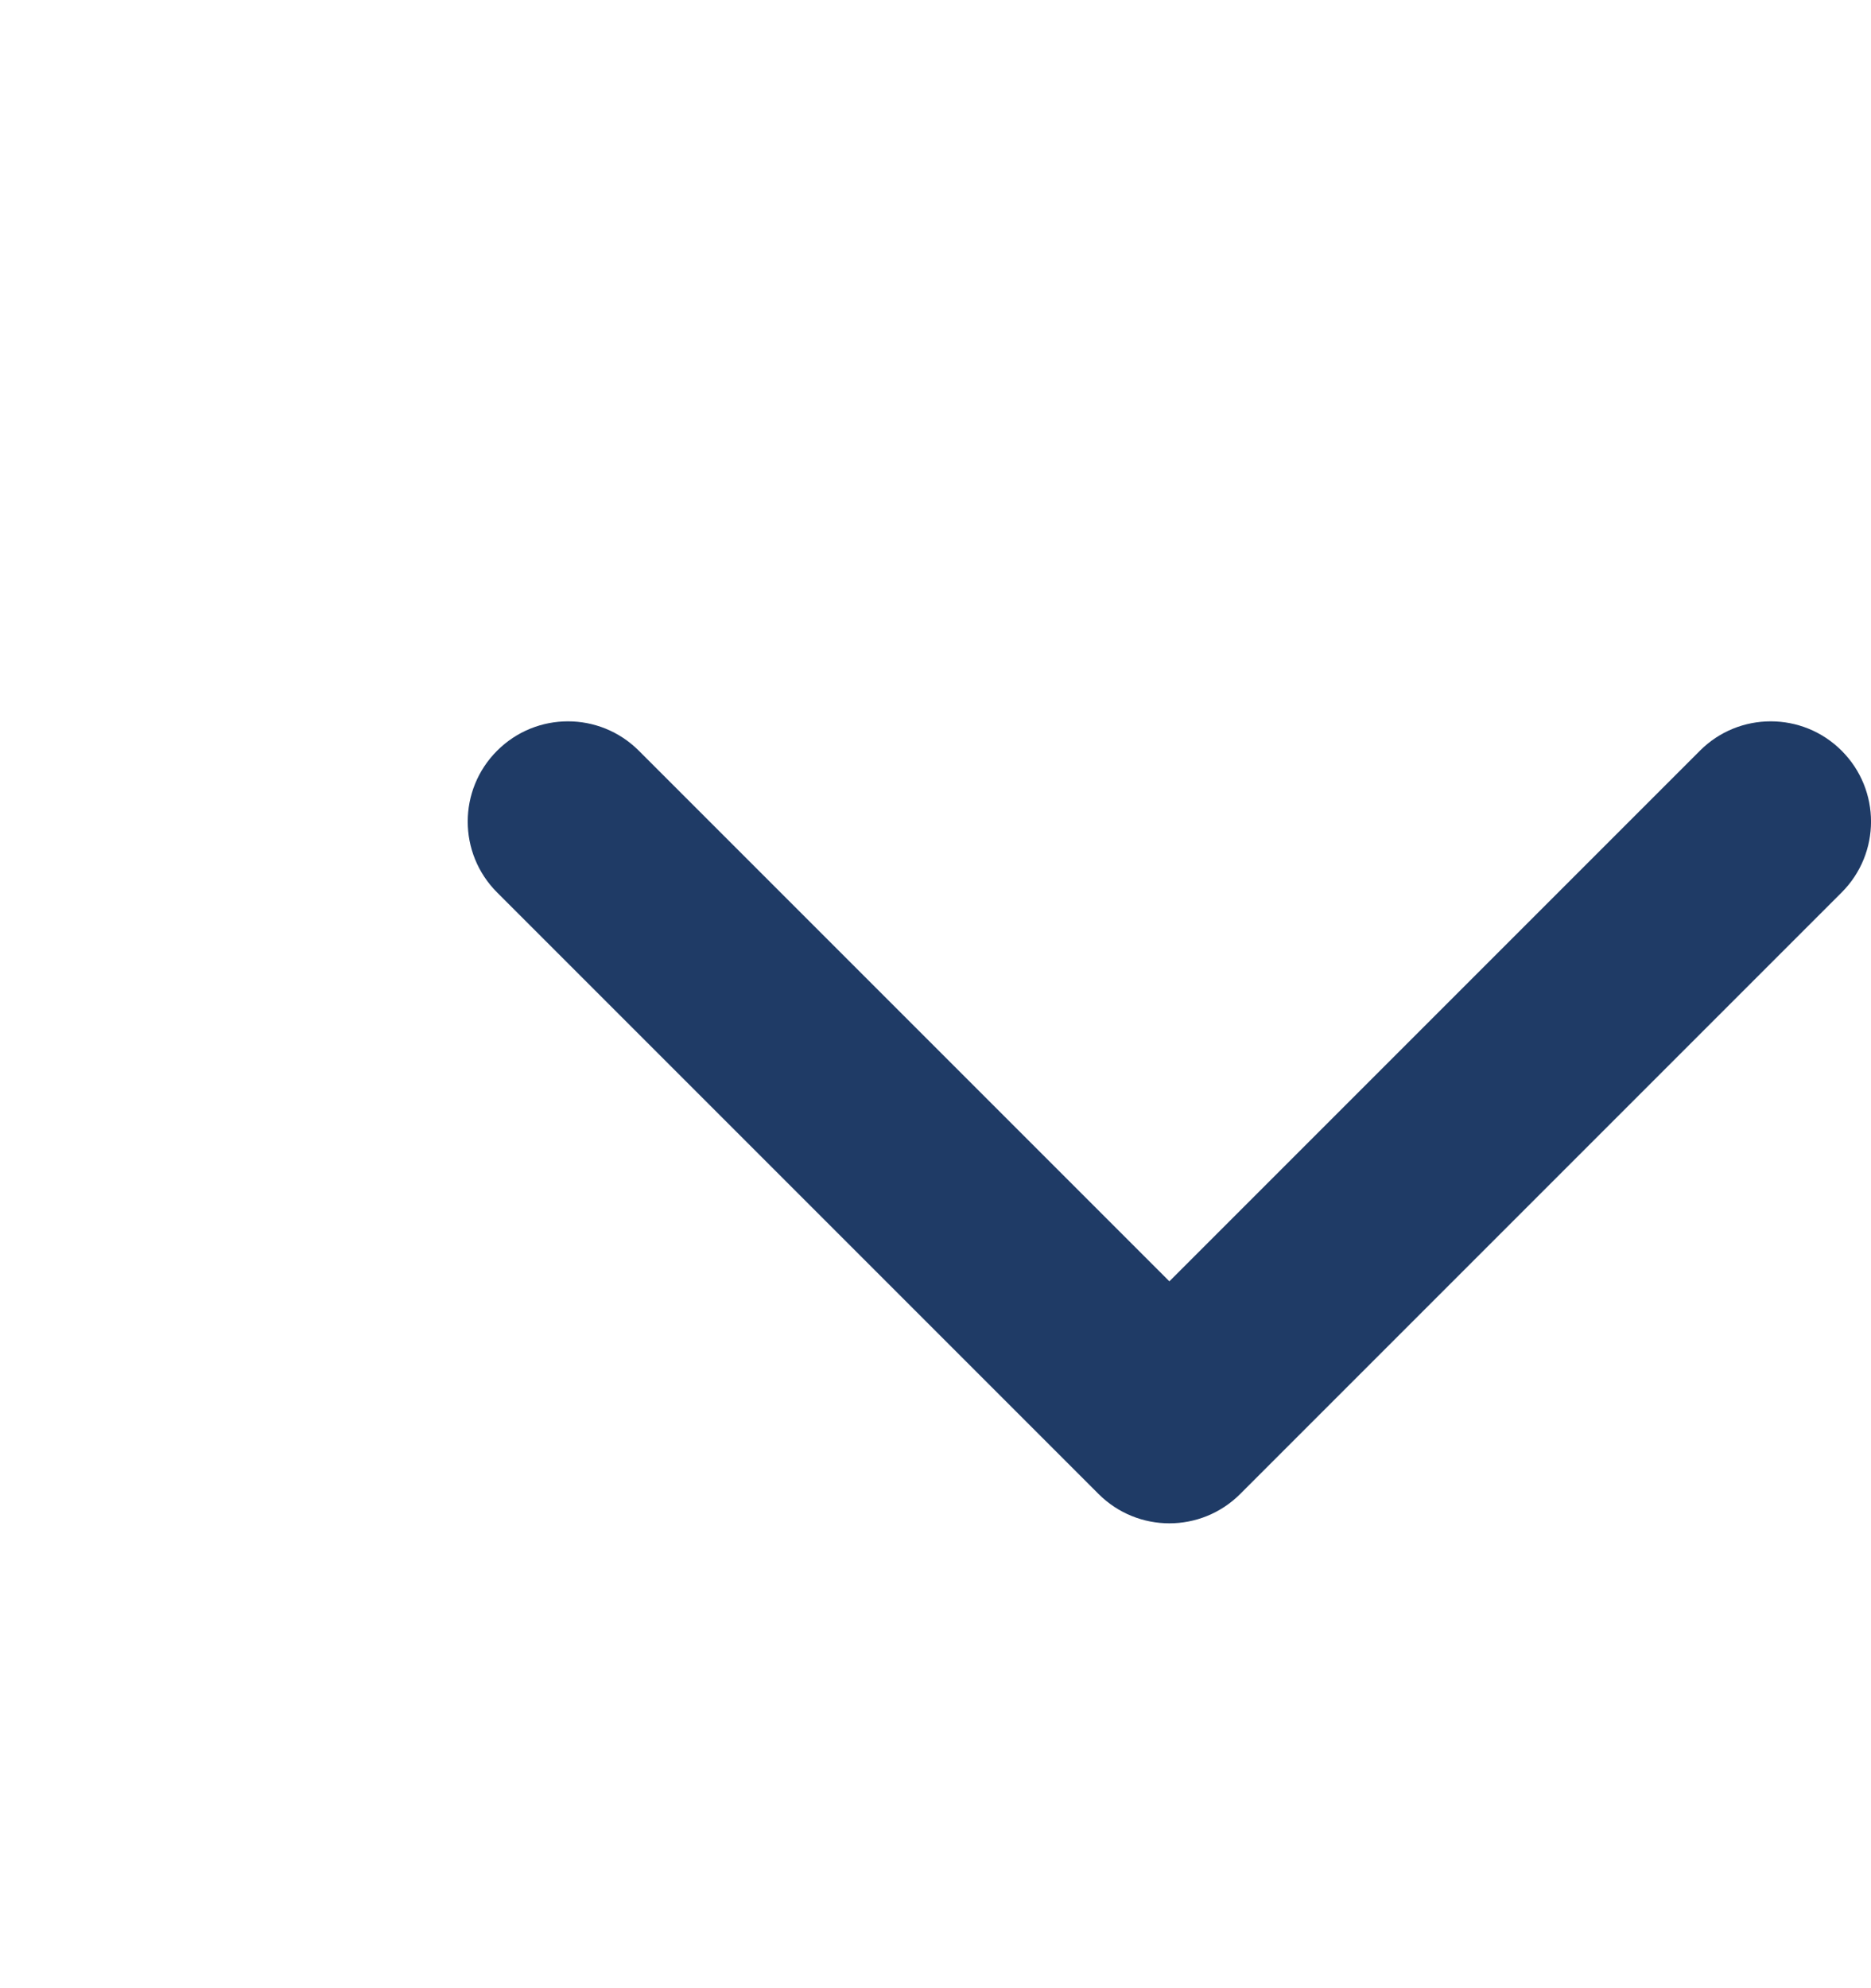 <svg width="16" height="17" viewBox="0 0 16 17" fill="none" xmlns="http://www.w3.org/2000/svg">
<path d="M5.463 6.419C5.128 6.084 4.586 6.084 4.251 6.419C3.916 6.754 3.916 7.296 4.251 7.631L9.394 12.774C9.729 13.109 10.271 13.109 10.606 12.774L15.749 7.631C16.084 7.296 16.084 6.754 15.749 6.419C15.414 6.084 14.871 6.084 14.537 6.419L10 10.956L5.463 6.419Z" fill="#1F3B66"/>
</svg>
